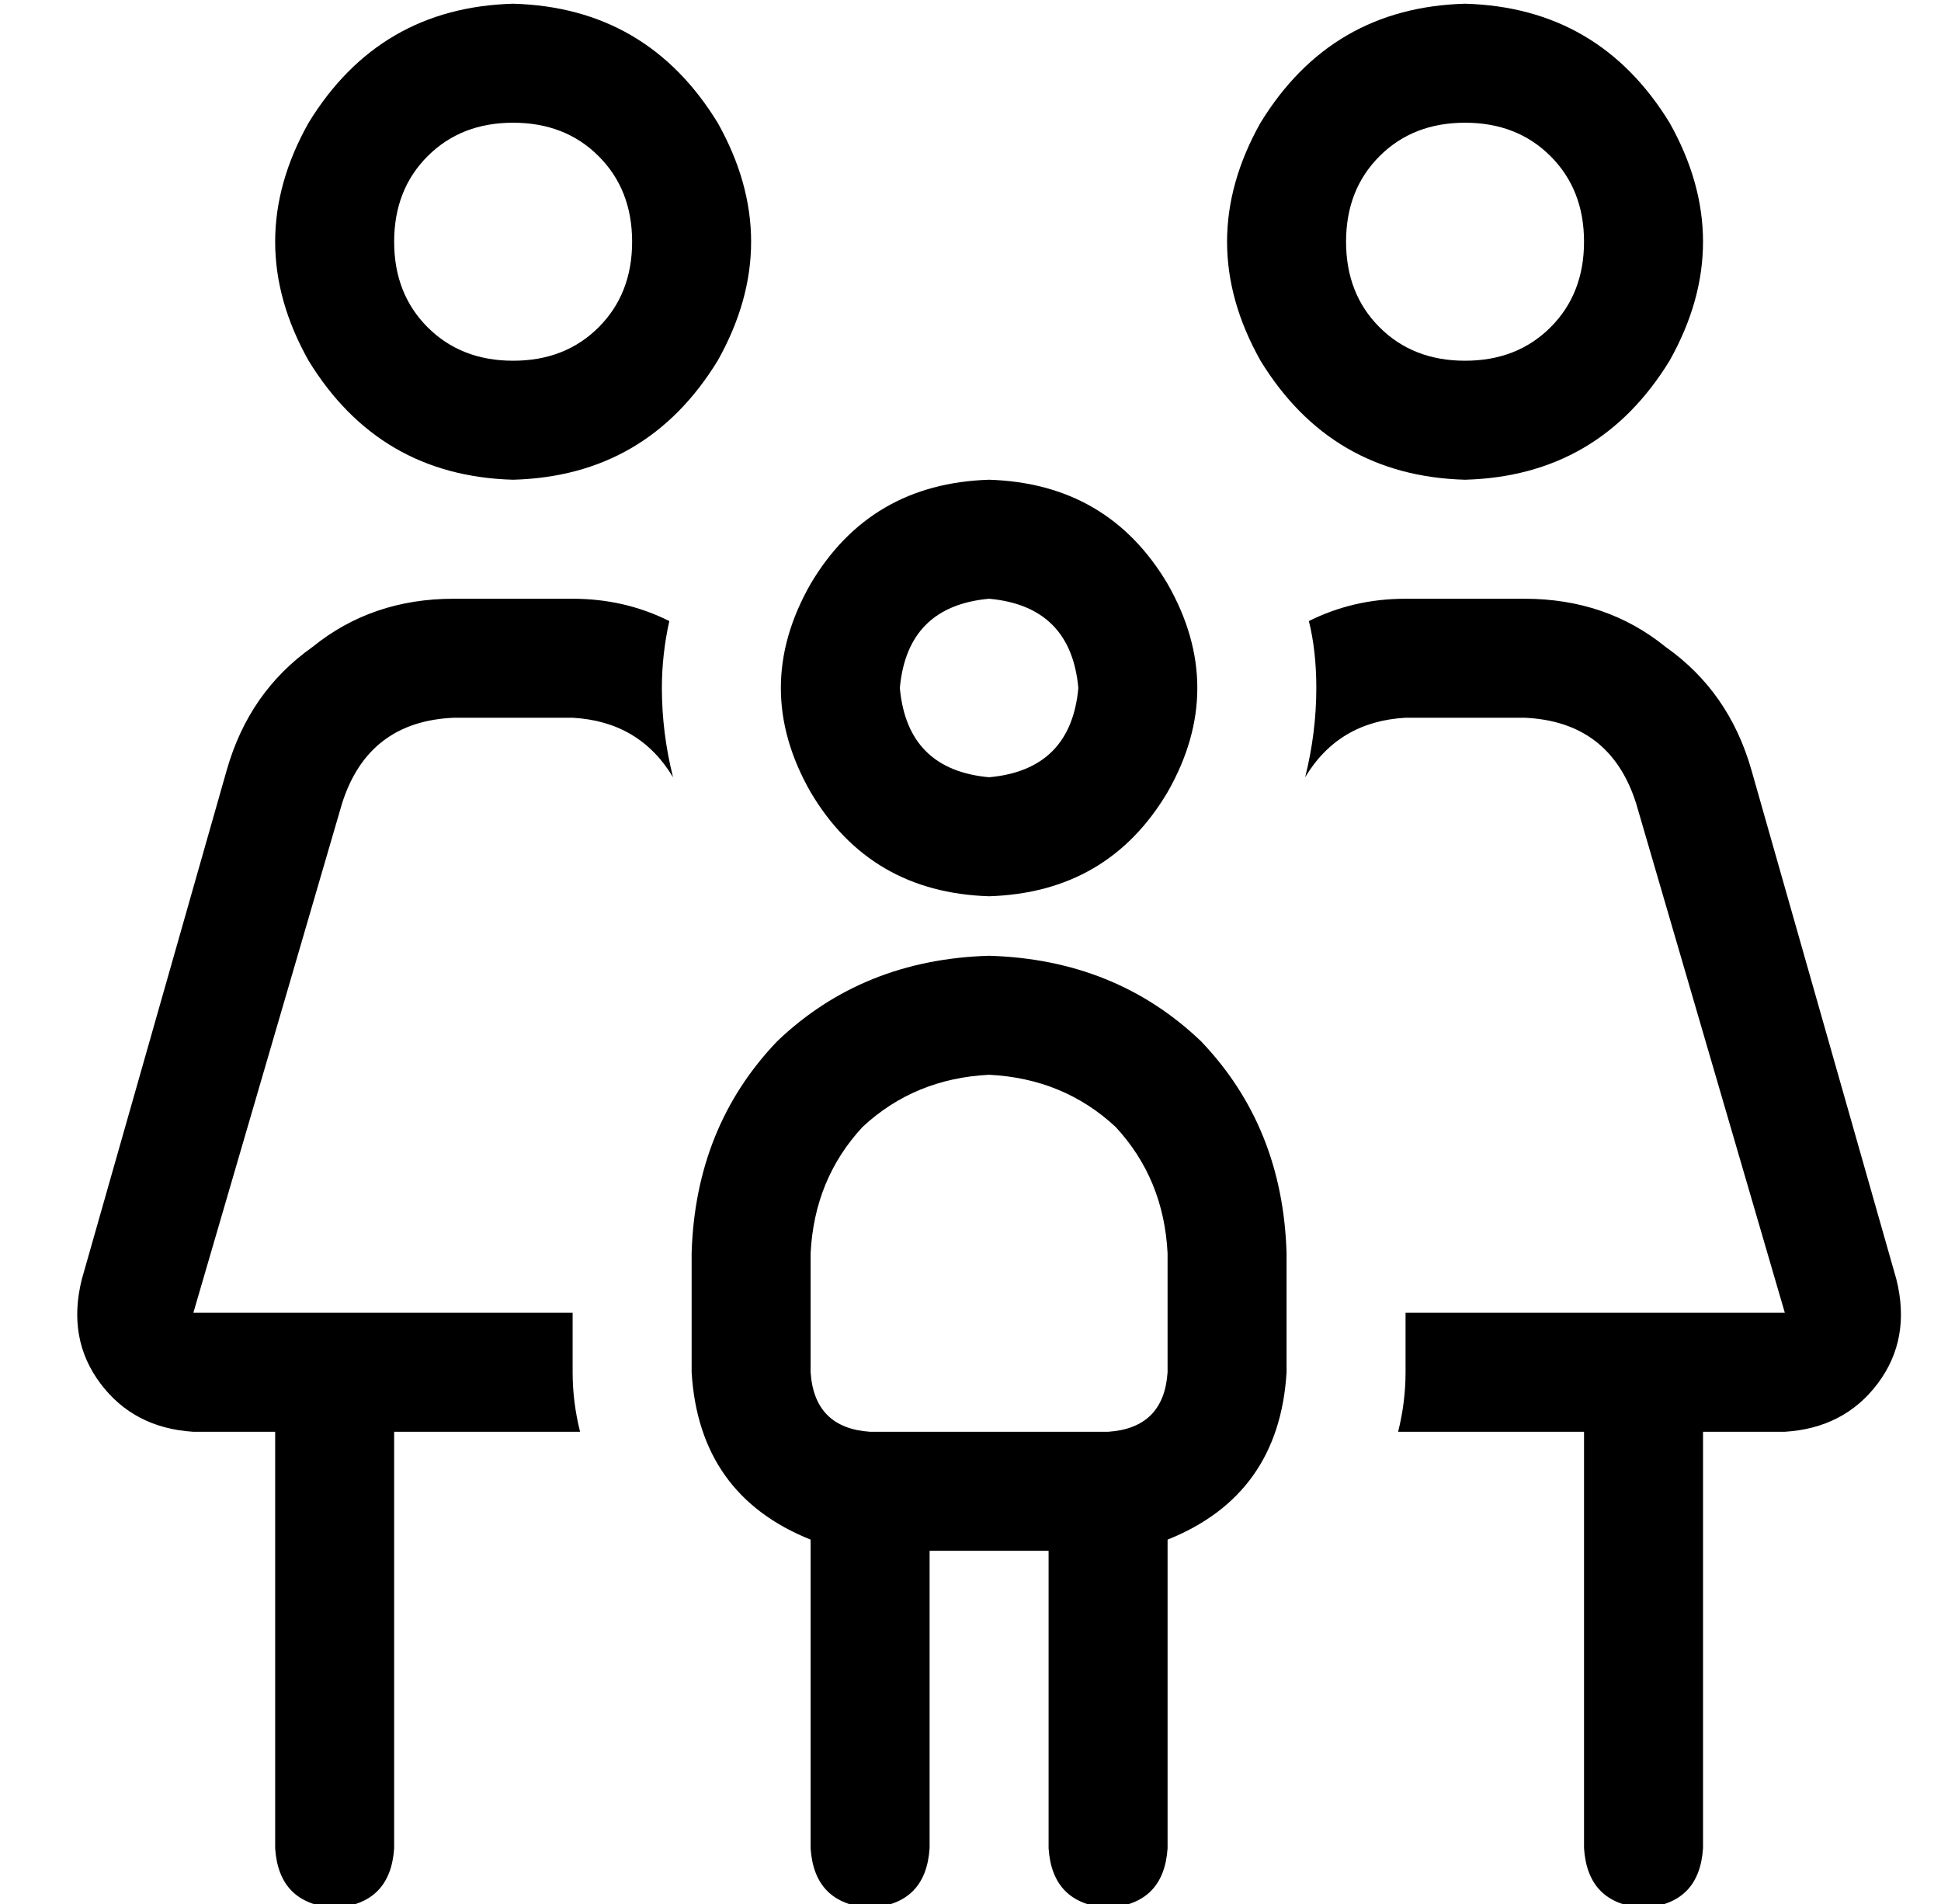 <?xml version="1.0" standalone="no"?>
<!DOCTYPE svg PUBLIC "-//W3C//DTD SVG 1.1//EN" "http://www.w3.org/Graphics/SVG/1.1/DTD/svg11.dtd" >
<svg xmlns="http://www.w3.org/2000/svg" xmlns:xlink="http://www.w3.org/1999/xlink" version="1.1" viewBox="-10 -40 522 512">
   <path fill="currentColor"
d="M128 -7q14 0 23 9v0v0q9 9 9 23t-9 23t-23 9t-23 -9t-9 -23t9 -23t23 -9v0zM128 89q36 -1 55 -32q18 -32 0 -64q-19 -31 -55 -32q-36 1 -55 32q-18 32 0 64q19 31 55 32v0zM112 153h32h-32h32q18 1 27 16q-3 -12 -3 -24q0 -9 2 -18q-12 -6 -26 -6h-32v0q-22 0 -38 13
q-17 12 -23 33l-39 137v0q-4 16 5 28t25 13h22v0v112v0q1 15 16 16q15 -1 16 -16v-112v0h50v0q-2 -8 -2 -16v-16v0h-102v0l40 -137v0q7 -22 30 -23v0zM366 345h50h-50h50v112v0q1 15 16 16q15 -1 16 -16v-112v0h22v0q16 -1 25 -13t5 -28l-39 -137v0q-6 -21 -23 -33
q-16 -13 -38 -13h-32v0q-14 0 -26 6q2 8 2 18q0 12 -3 24q9 -15 27 -16h32v0q23 1 30 23l40 137v0h-102v0v16v0q0 8 -2 16v0zM384 -7q14 0 23 9v0v0q9 9 9 23t-9 23t-23 9t-23 -9t-9 -23t9 -23t23 -9v0zM384 89q36 -1 55 -32q18 -32 0 -64q-19 -31 -55 -32q-36 1 -55 32
q-18 32 0 64q19 31 55 32v0zM256 121q22 2 24 24q-2 22 -24 24q-22 -2 -24 -24q2 -22 24 -24v0zM256 201q32 -1 48 -28q16 -28 0 -56q-16 -27 -48 -28q-32 1 -48 28q-16 28 0 56q16 27 48 28v0zM256 249q20 1 34 14v0v0q13 14 14 34v32v0q-1 15 -16 16h-64v0q-15 -1 -16 -16
v-32v0q1 -20 14 -34q14 -13 34 -14v0zM208 374v83v-83v83q1 15 16 16q15 -1 16 -16v-80v0h32v0v80v0q1 15 16 16q15 -1 16 -16v-83v0q30 -12 32 -45v-32v0q-1 -34 -23 -57q-23 -22 -57 -23q-34 1 -57 23q-22 23 -23 57v32v0q2 33 32 45v0z" />
</svg>
